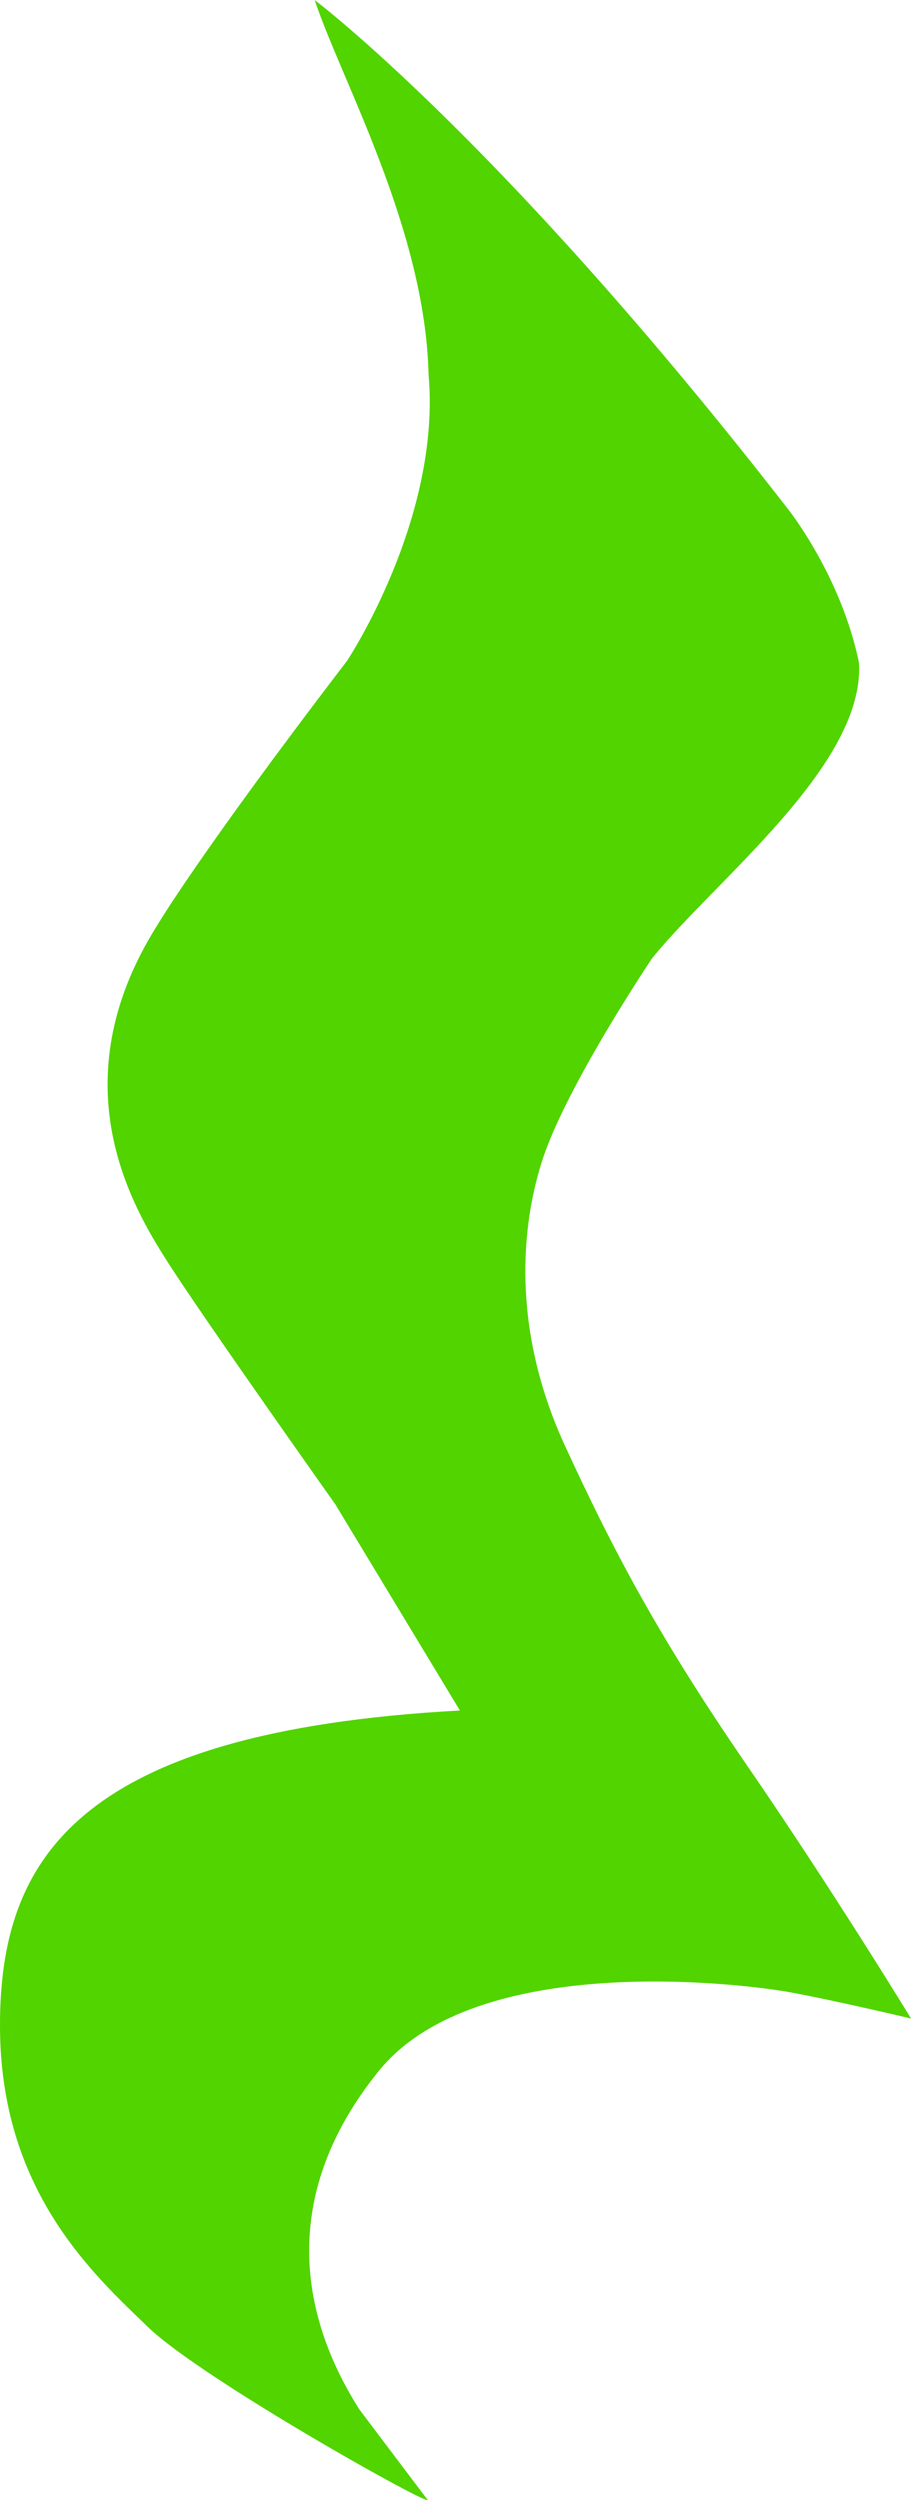 <?xml version="1.0" encoding="UTF-8"?>
<svg id="quarter-rest-note" xmlns="http://www.w3.org/2000/svg" viewBox="0 0 116 318.23">
  <defs>
    <style>
      .cls-1 {
        fill: #51d400;
        stroke-width: 0px;
      }
    </style>
  </defs>
  <path id="quarter-rest-note-2" data-name="quarter-rest-note" class="cls-1" d="m40.06,0s23.91,17.94,60.39,64.94c0,0,6.7,8.48,8.93,19.44.74,13.04-18.37,27.7-26.37,37.63,0,0-11,16.37-14,25.81s-3.44,22.33,2.89,36.11,12.22,24.78,23.22,40.78,20.89,32.22,20.89,32.22c0,0-9.33-2.22-15.33-3.33s-40.04-5.37-52.48,10.04c-12.44,15.41-10.3,30.67-2.44,43.04,0,0,7.7,10.22,8.67,11.48s-28.74-15.33-35.63-22S0,278.83,0,257.83s9.52-37.44,58.56-40.11l-15.85-26.22s-16.89-23.85-21.33-30.81-14.07-22.81-1.33-42.96c0,0,5.33-9.04,24.15-33.63,0,0,12-18.07,10.37-36.44-.44-18.52-11.07-37.37-14.5-47.65Z"/>
</svg>